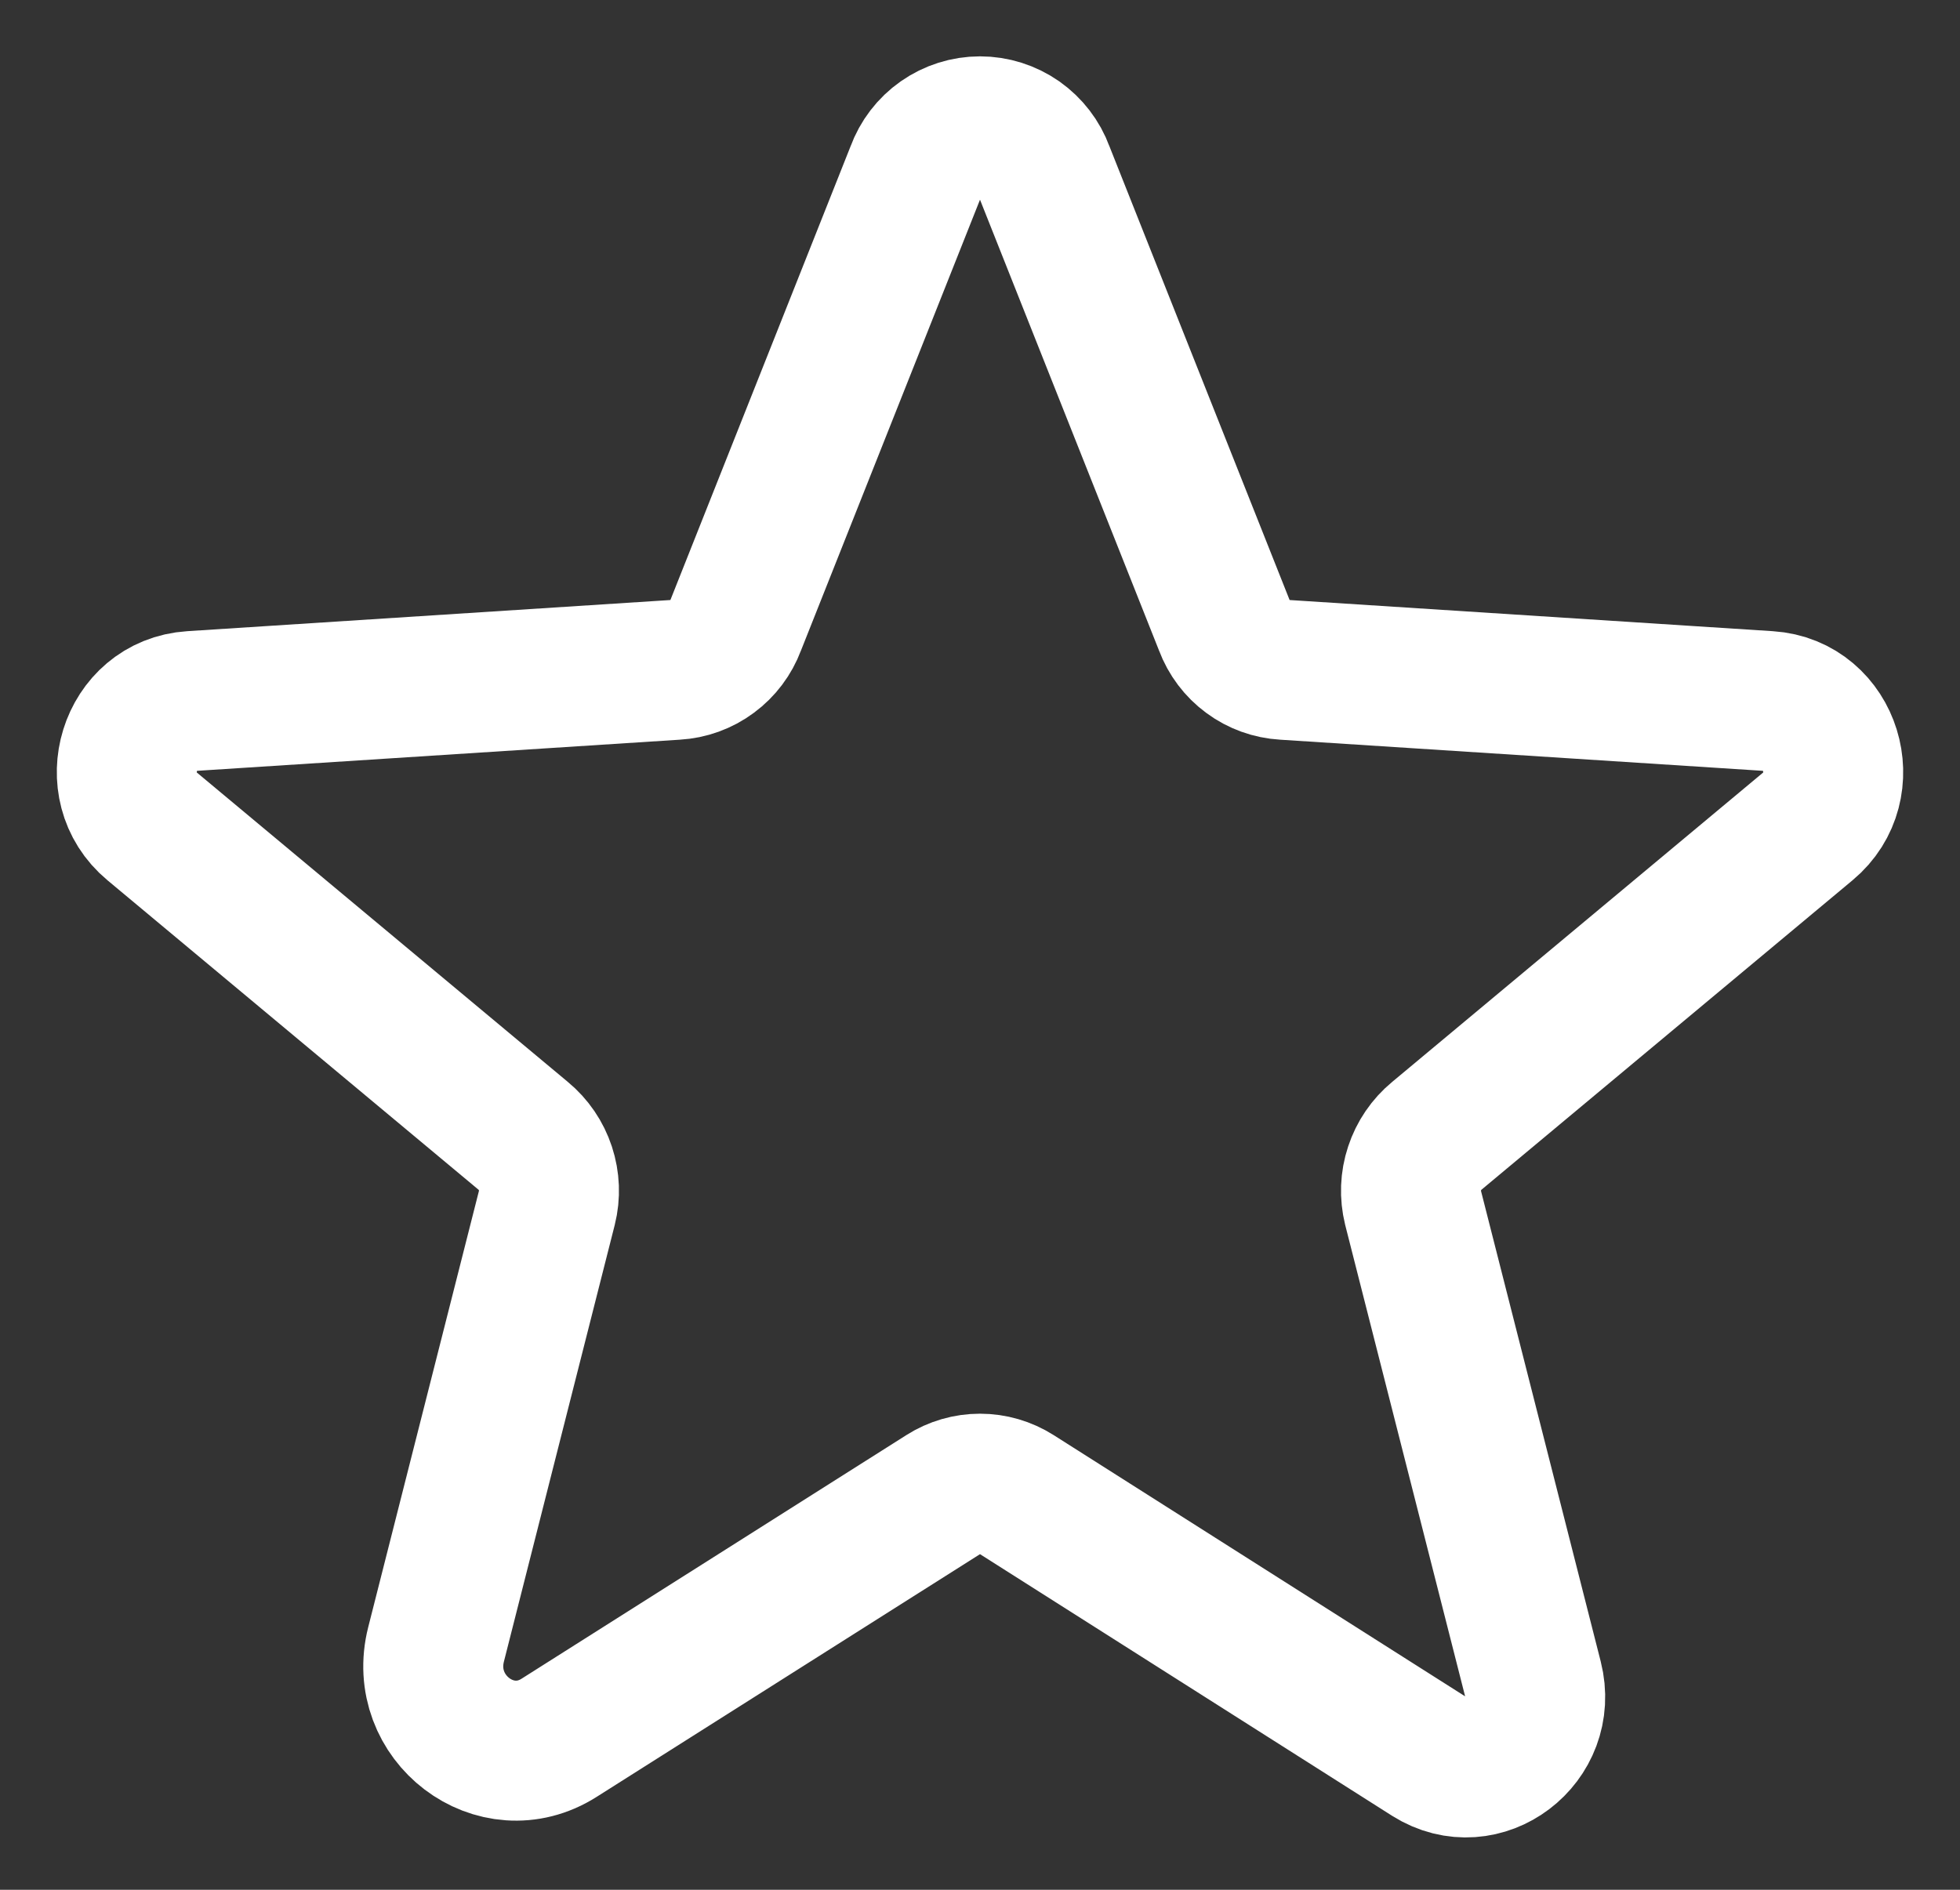 <svg width="28" height="27" viewBox="0 0 28 27" fill="none" xmlns="http://www.w3.org/2000/svg">
<rect x="0" y="0" width="28" height="27" fill="#333333" stroke="none"/>
<path d="M14.516 21.348L20.422 25.098C21.183 25.578 22.121 24.863 21.898 23.984L20.187 17.258C20.141 17.071 20.148 16.876 20.209 16.693C20.269 16.511 20.379 16.349 20.527 16.227L25.824 11.809C26.516 11.234 26.164 10.074 25.262 10.016L18.348 9.57C18.159 9.559 17.978 9.494 17.826 9.381C17.674 9.269 17.558 9.115 17.492 8.938L14.914 2.445C14.846 2.258 14.721 2.096 14.558 1.981C14.394 1.867 14.2 1.805 14 1.805C13.8 1.805 13.605 1.867 13.442 1.981C13.278 2.096 13.154 2.258 13.086 2.445L10.508 8.938C10.442 9.115 10.326 9.269 10.174 9.381C10.022 9.494 9.841 9.559 9.652 9.57L2.738 10.016C1.836 10.074 1.484 11.234 2.176 11.809L7.473 16.227C7.621 16.349 7.731 16.511 7.791 16.693C7.851 16.876 7.859 17.071 7.812 17.258L6.23 23.492C5.961 24.547 7.086 25.402 7.988 24.828L13.484 21.348C13.638 21.25 13.817 21.198 14 21.198C14.183 21.198 14.361 21.25 14.516 21.348V21.348Z" stroke="white" stroke-width="2" stroke-linecap="round" stroke-linejoin="round"/>
</svg>
